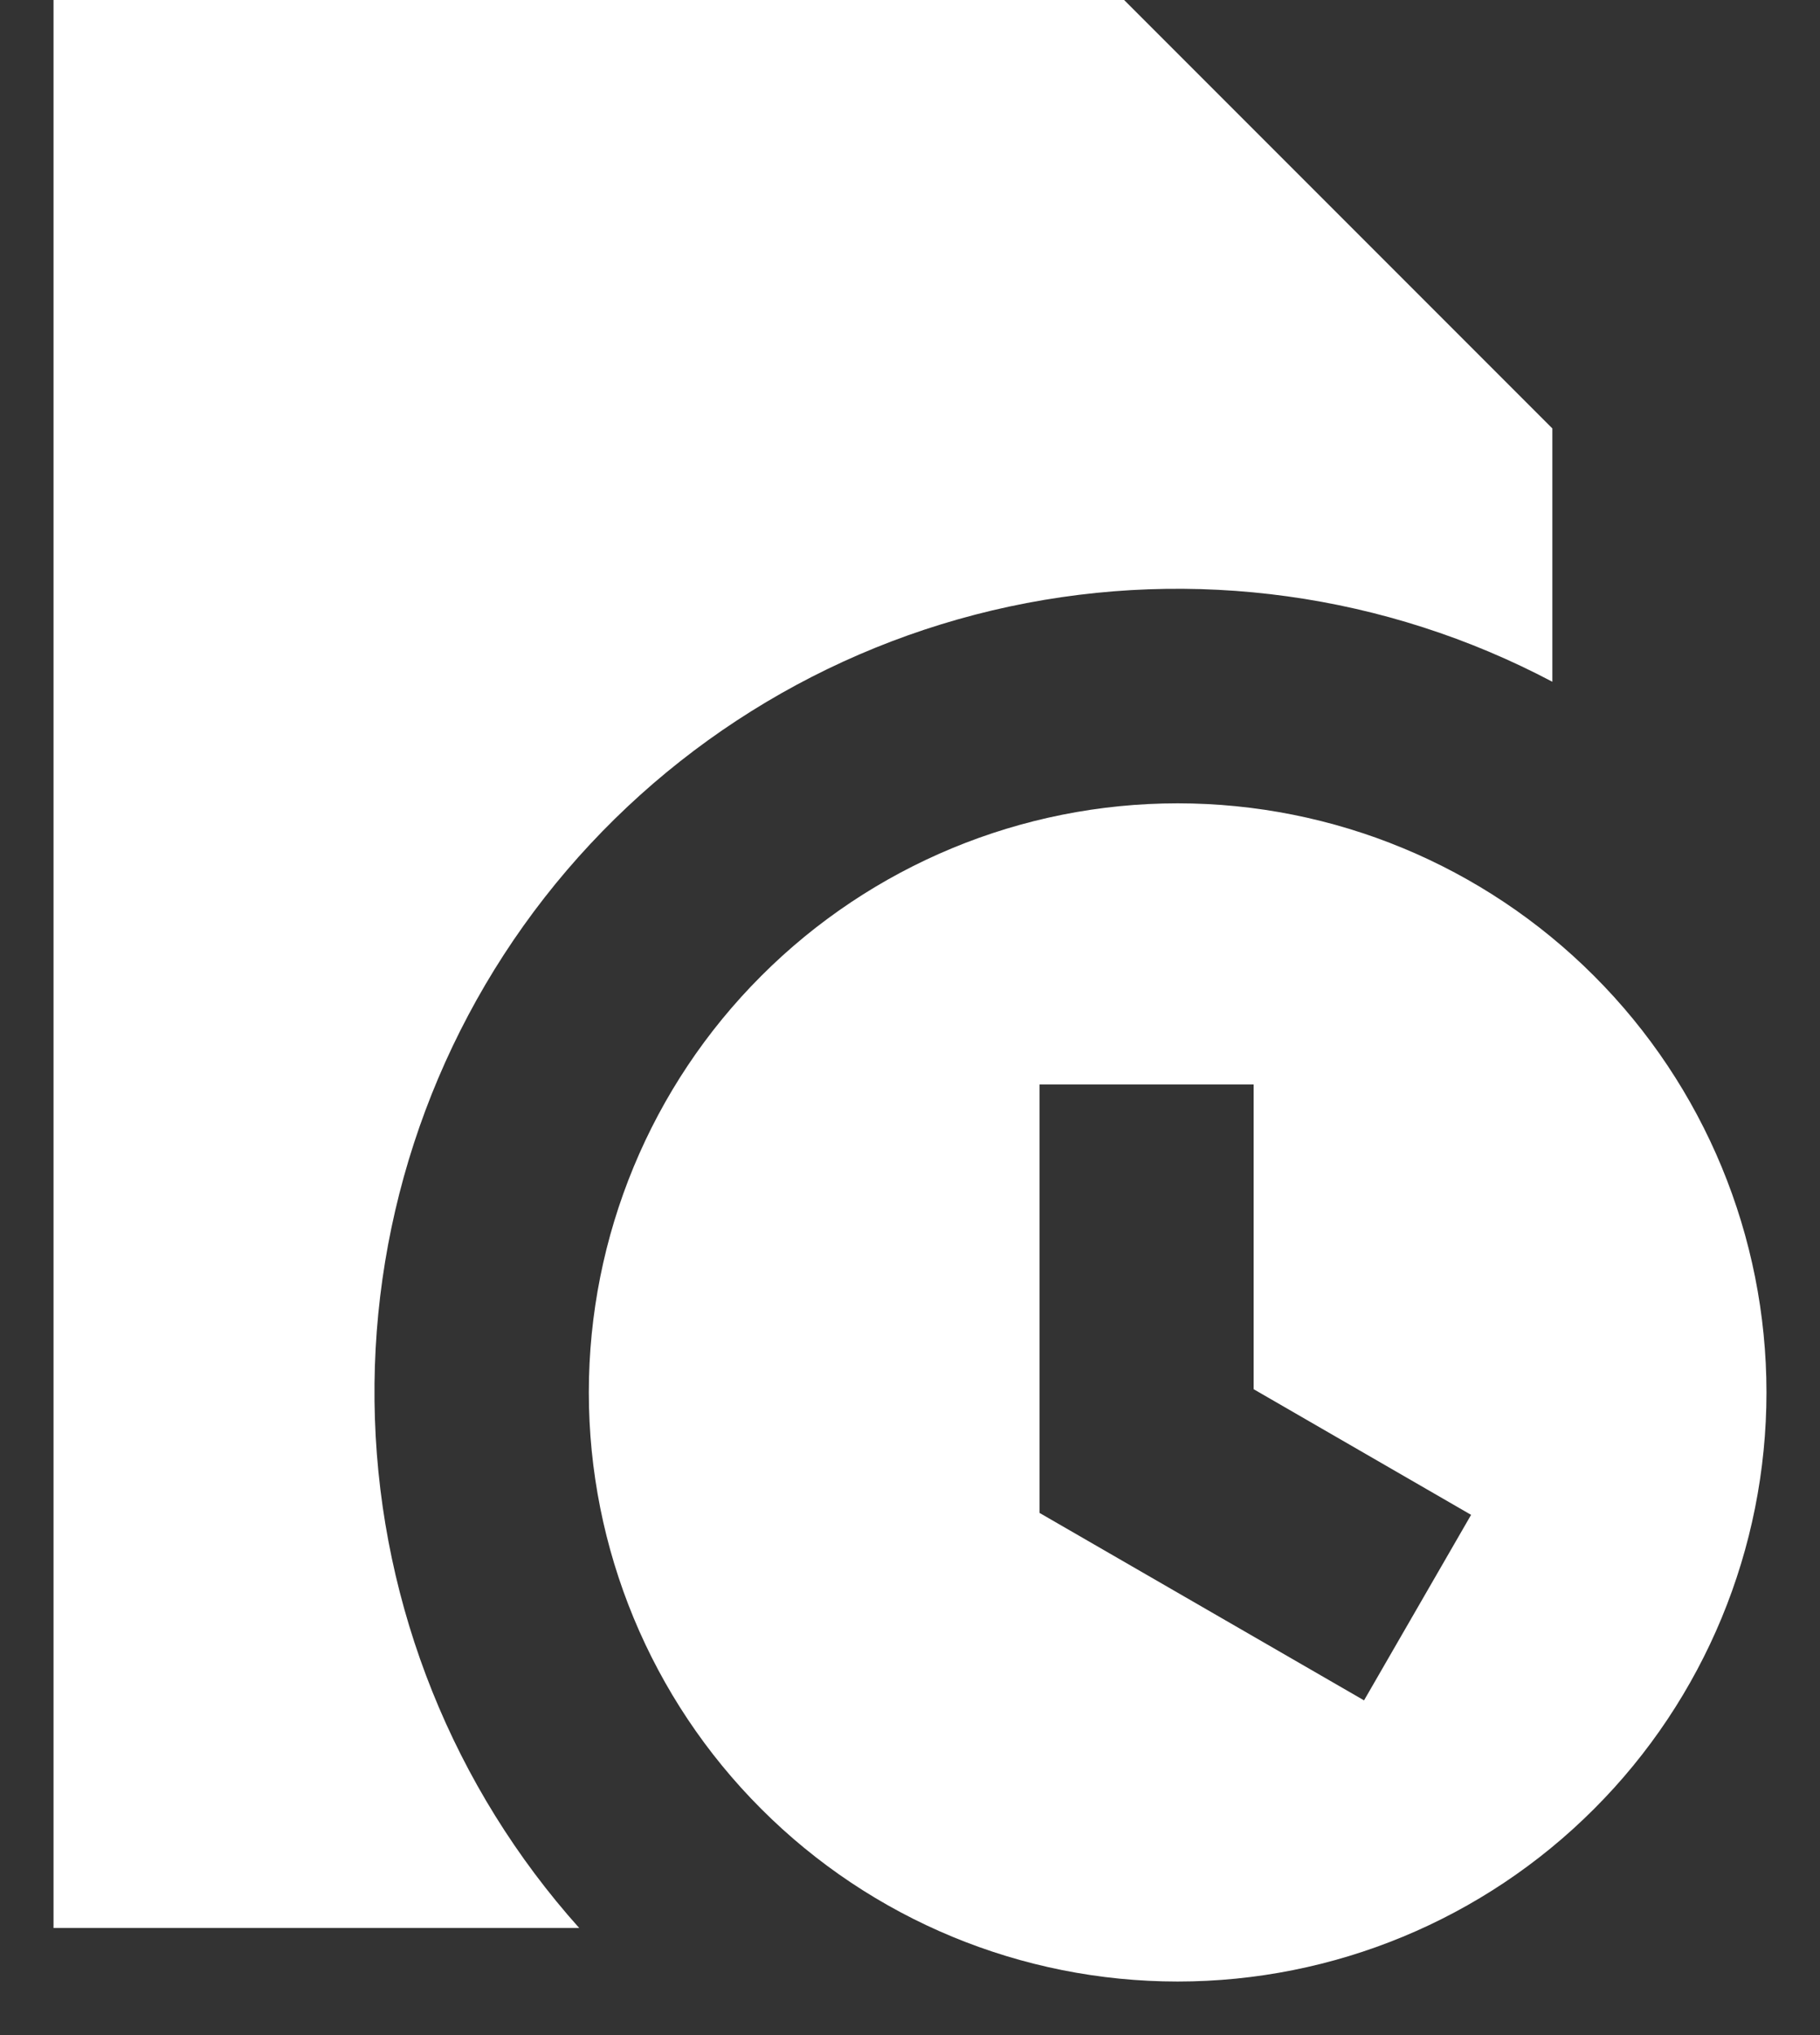<svg width="17" height="19" viewBox="0 0 17 19" fill="none" xmlns="http://www.w3.org/2000/svg">
<rect x="0" y="0" width="17" height="19" fill="#333333" stroke="none"/>
<path fill-rule="evenodd" clip-rule="evenodd" d="M0.5 0V18H5.41C4.236 16.689 3.561 15.007 3.502 13.248C3.443 11.49 4.004 9.766 5.087 8.379C6.171 6.993 7.707 6.031 9.428 5.663C11.149 5.295 12.944 5.543 14.5 6.365V4L10.5 0H0.5ZM16.5 13C16.5 14.459 15.921 15.858 14.889 16.889C13.858 17.921 12.459 18.5 11 18.5C9.541 18.5 8.142 17.921 7.111 16.889C6.079 15.858 5.5 14.459 5.5 13C5.5 11.541 6.079 10.142 7.111 9.111C8.142 8.079 9.541 7.5 11 7.5C12.459 7.5 13.858 8.079 14.889 9.111C15.921 10.142 16.5 11.541 16.5 13ZM11.71 10.125H9.71V14.125L12.741 15.875L13.741 14.143L11.71 12.97V10.125Z" fill="white"/>
</svg>
